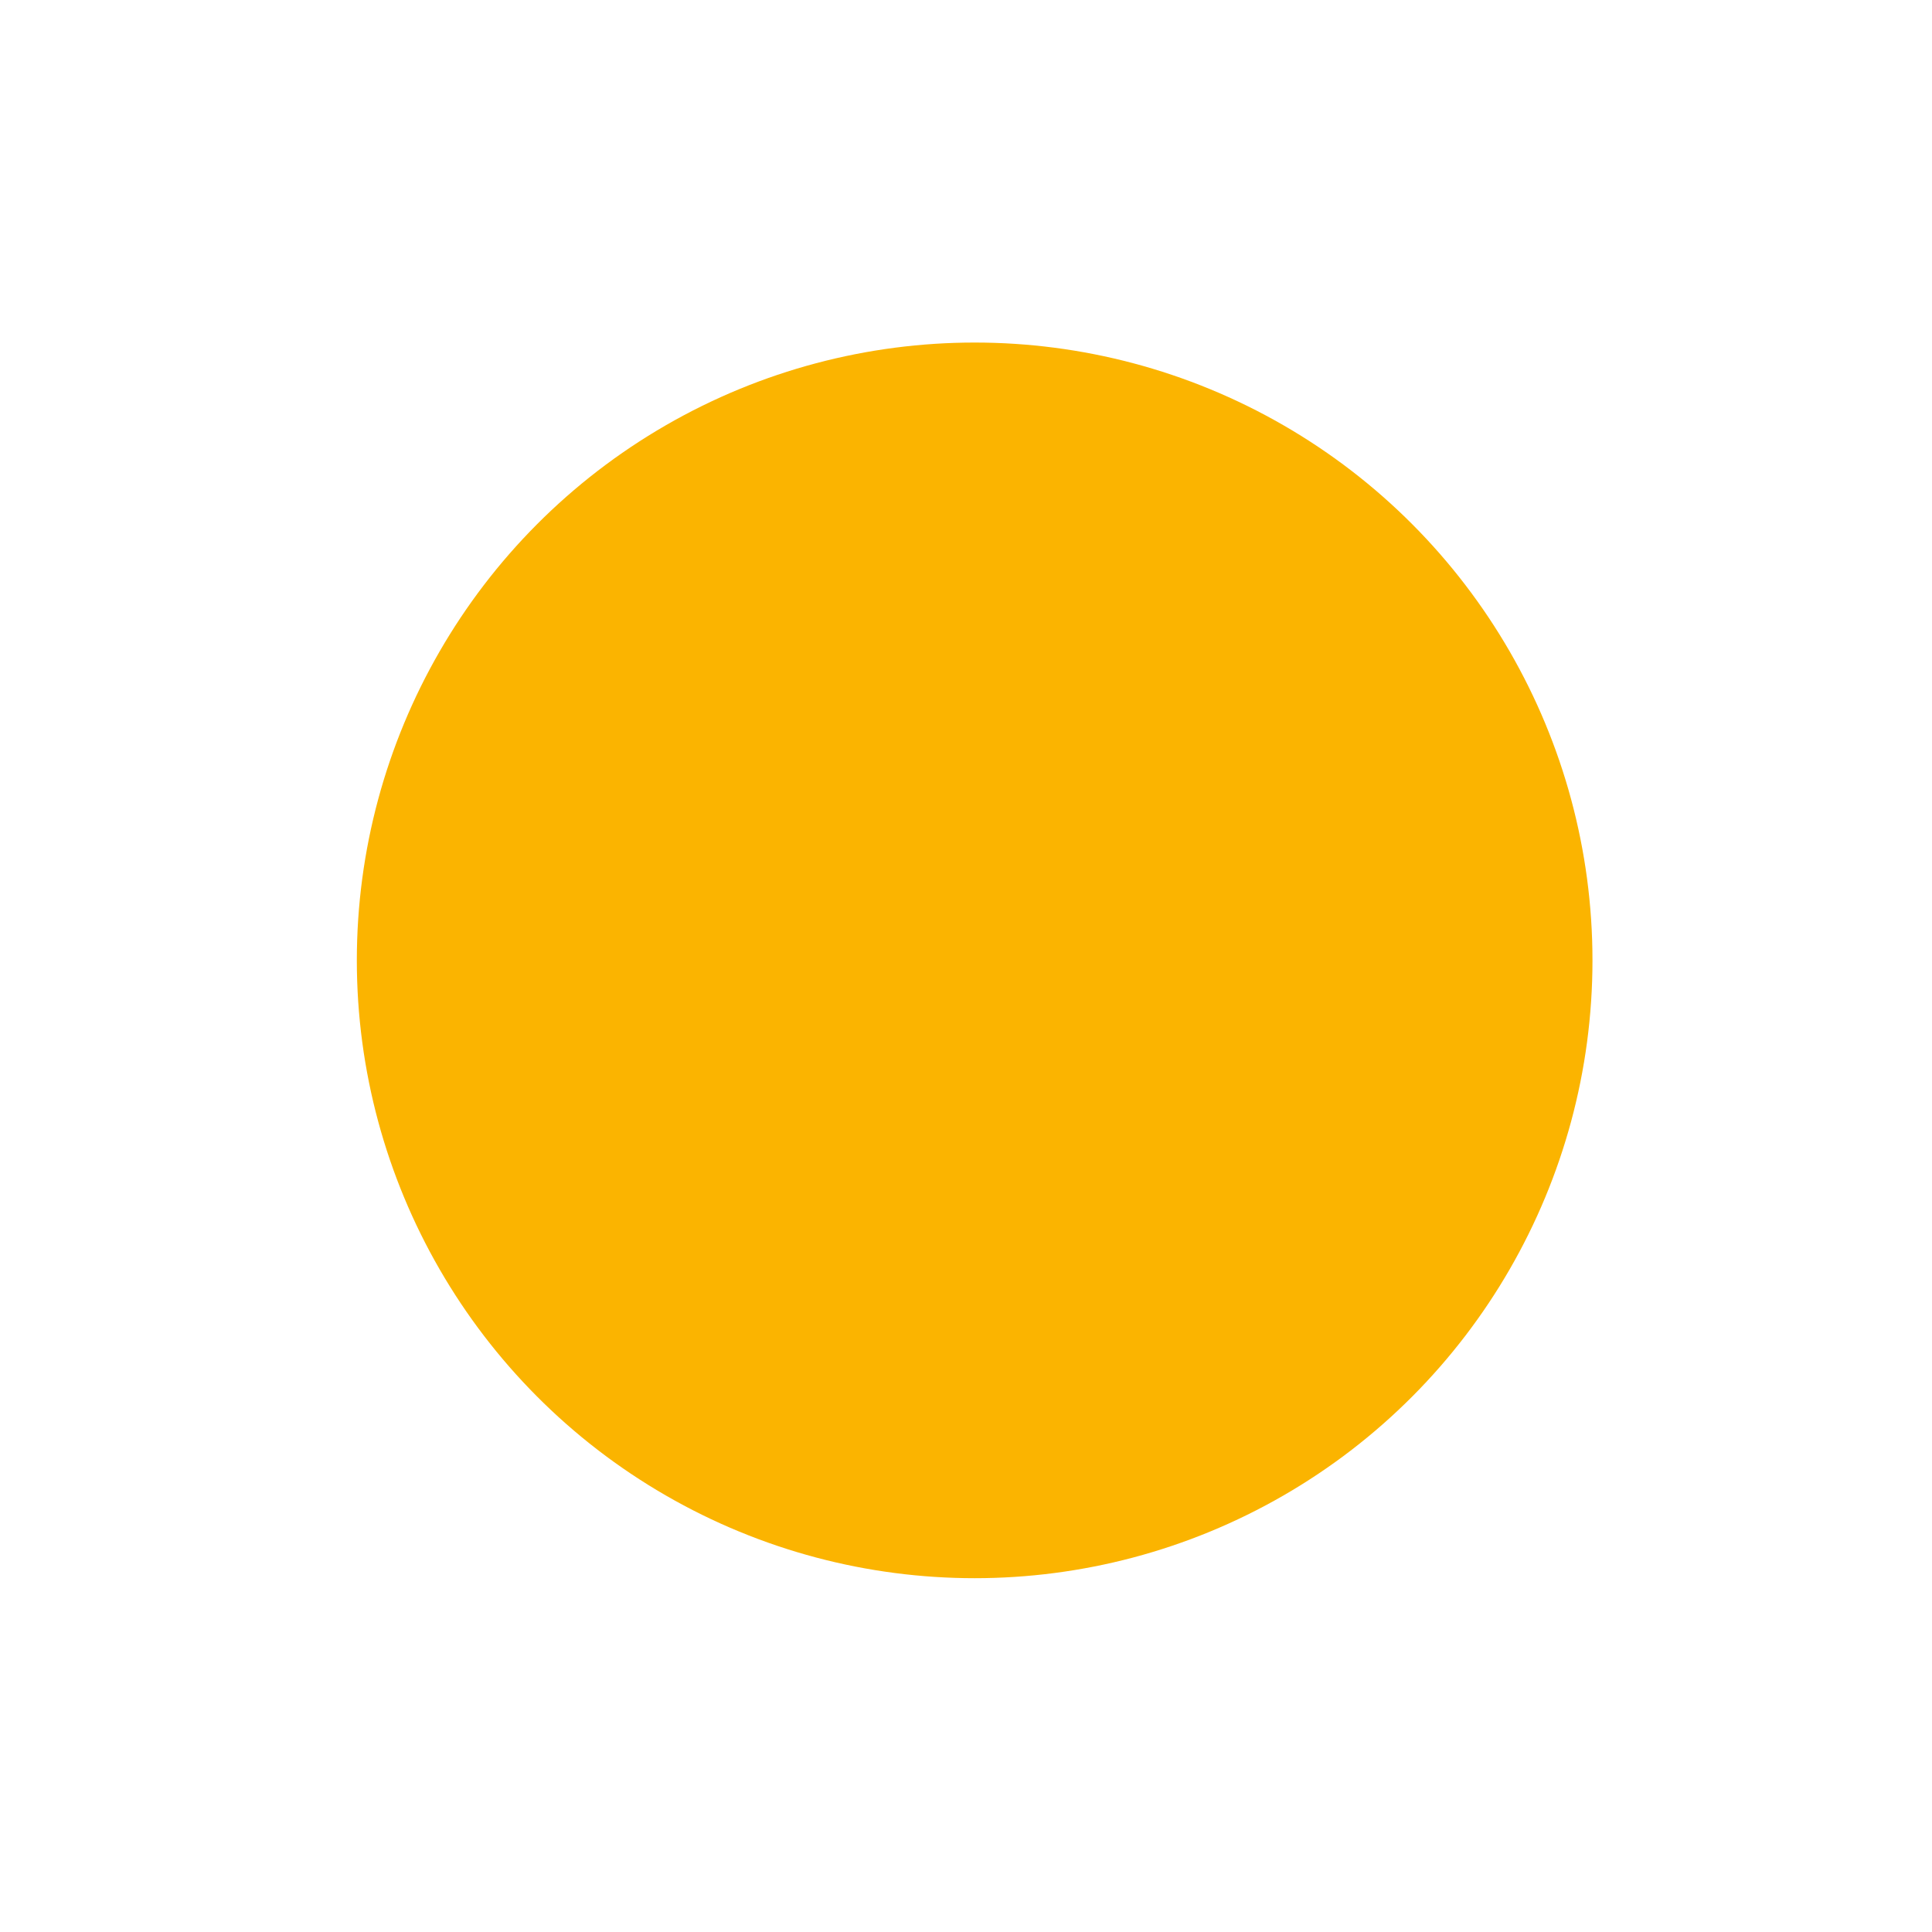 <svg width="46" height="46" viewBox="0 0 46 46" fill="none" xmlns="http://www.w3.org/2000/svg">
<g filter="url(#filter0_d_8_353)">
<circle cx="23.206" cy="22.866" r="14.71" fill="#FBB400"/>
</g>
<defs>
<filter id="filter0_d_8_353" x="0.779" y="0.44" width="44.853" height="44.853" filterUnits="userSpaceOnUse" color-interpolation-filters="sRGB">
<feFlood flood-opacity="0" result="BackgroundImageFix"/>
<feColorMatrix in="SourceAlpha" type="matrix" values="0 0 0 0 0 0 0 0 0 0 0 0 0 0 0 0 0 0 127 0" result="hardAlpha"/>
<feMorphology radius="2.411" operator="dilate" in="SourceAlpha" result="effect1_dropShadow_8_353"/>
<feOffset/>
<feGaussianBlur stdDeviation="2.653"/>
<feComposite in2="hardAlpha" operator="out"/>
<feColorMatrix type="matrix" values="0 0 0 0 0 0 0 0 0 0 0 0 0 0 0 0 0 0 0.25 0"/>
<feBlend mode="normal" in2="BackgroundImageFix" result="effect1_dropShadow_8_353"/>
<feBlend mode="normal" in="SourceGraphic" in2="effect1_dropShadow_8_353" result="shape"/>
</filter>
</defs>
</svg>
